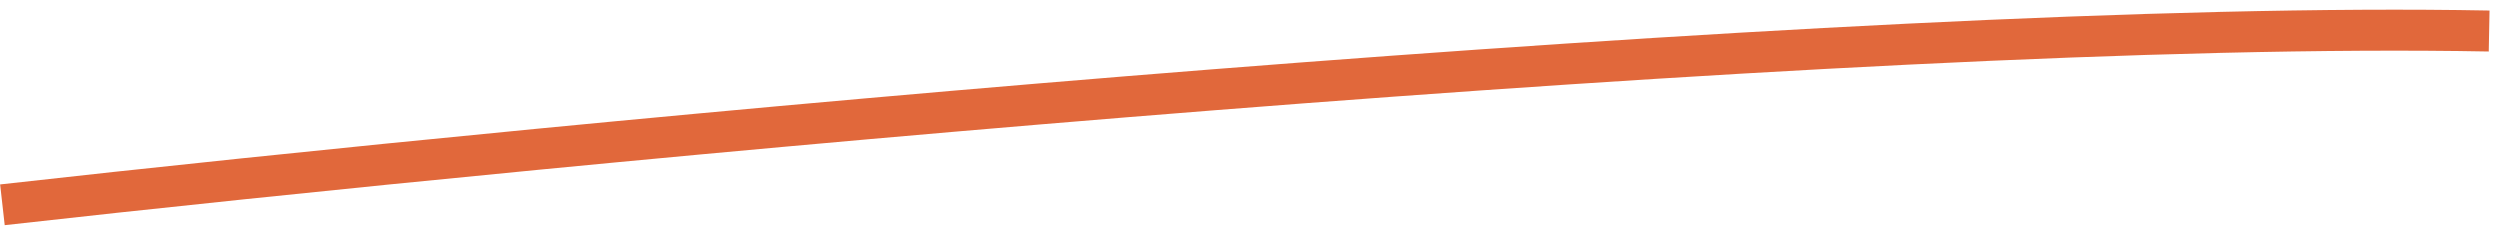 <svg width="183" height="17" viewBox="0 0 183 17" fill="none" xmlns="http://www.w3.org/2000/svg">
<g clip-path="url(#clip0_373_12400)">
<path d="M0.177 14.991C41.224 10.378 135.095 1.375 182.205 2.271" stroke="#E1683B" stroke-width="3"/>
</g>
<defs>
<clipPath id="clip0_373_12400">
<rect width="183" height="17" fill="white"/>
</clipPath>
</defs>
</svg>
